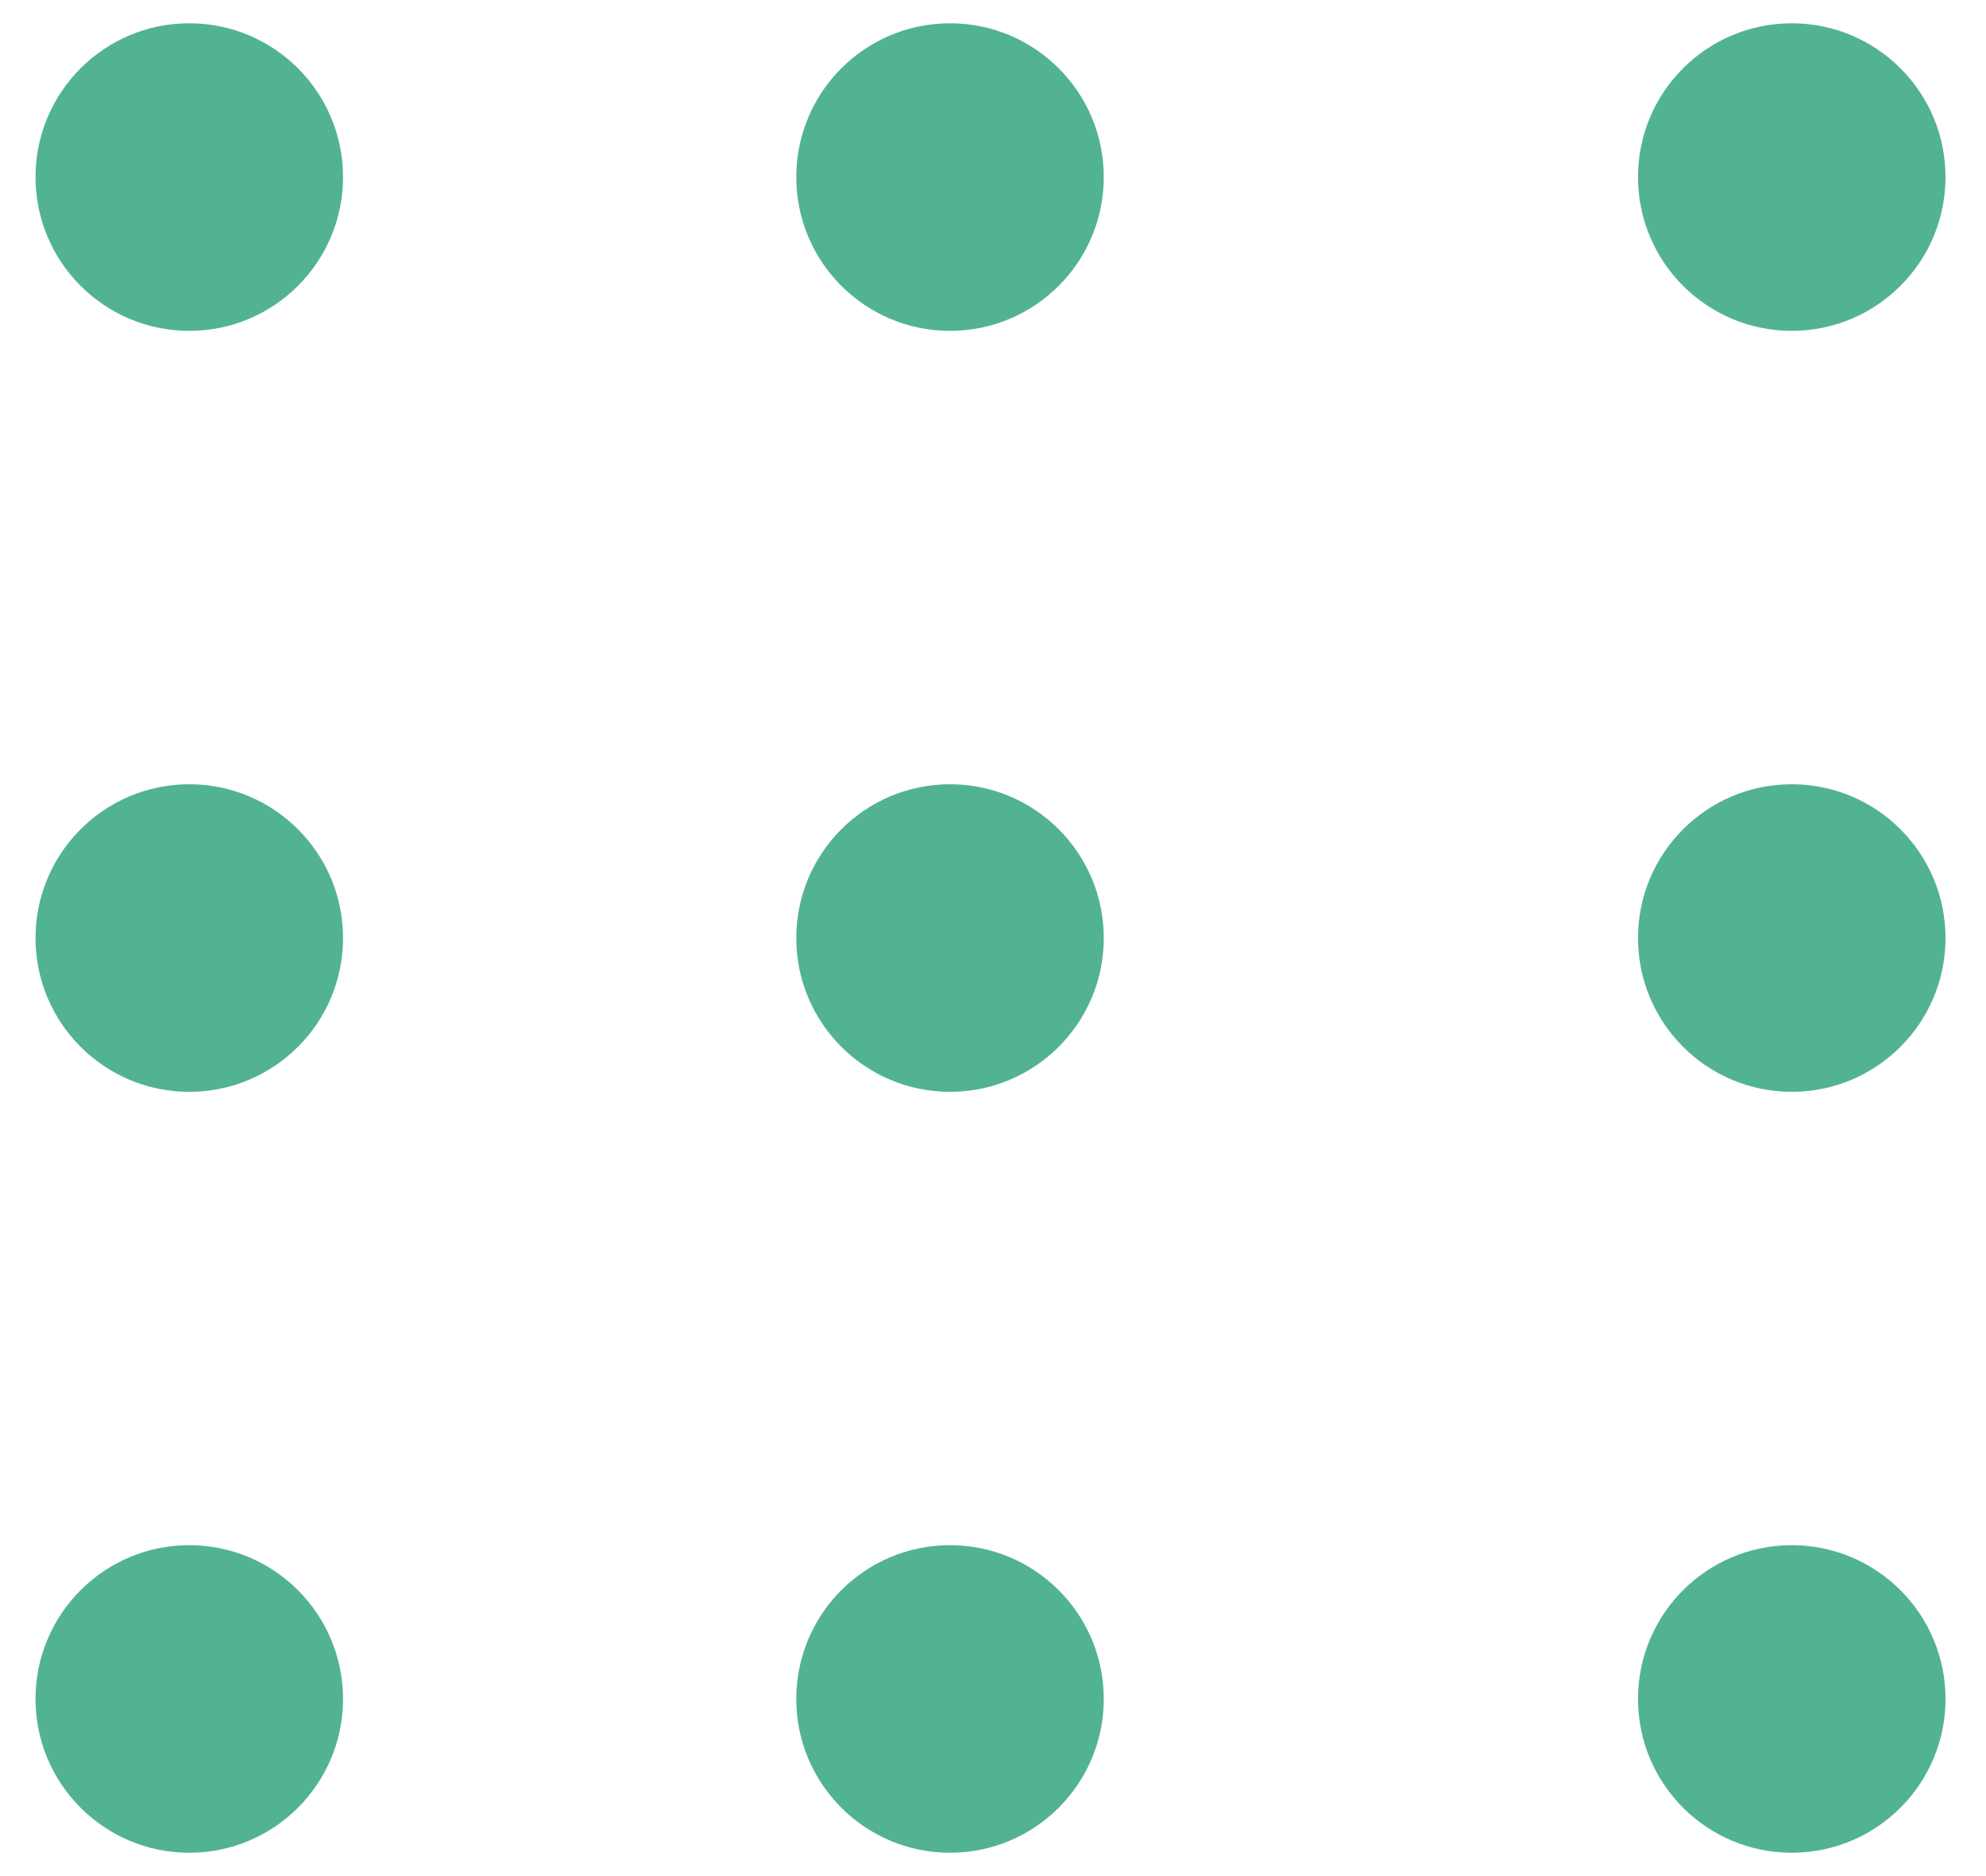 <svg width="36" height="34" viewBox="0 0 36 34" fill="none" xmlns="http://www.w3.org/2000/svg">
    <circle cx="3.431" cy="3.209" r="2.787" fill="#52B392"/>

    <circle cx="17.221" cy="3.209" r="2.787" fill="#52B392"/>
    <circle cx="32.479" cy="3.209" r="2.787" fill="#52B392"/>
    <circle cx="32.479" cy="17" r="2.787" fill="#52B392"/>
    <circle cx="17.221" cy="17" r="2.787" fill="#52B392"/>
    <circle cx="3.431" cy="17" r="2.787" fill="#52B392"/>
    <circle cx="3.431" cy="30.79" r="2.787" fill="#52B392"/>
    <circle cx="17.221" cy="30.79" r="2.787" fill="#52B392"/>
    <circle cx="32.479" cy="30.79" r="2.787" fill="#52B392"/>
</svg>
